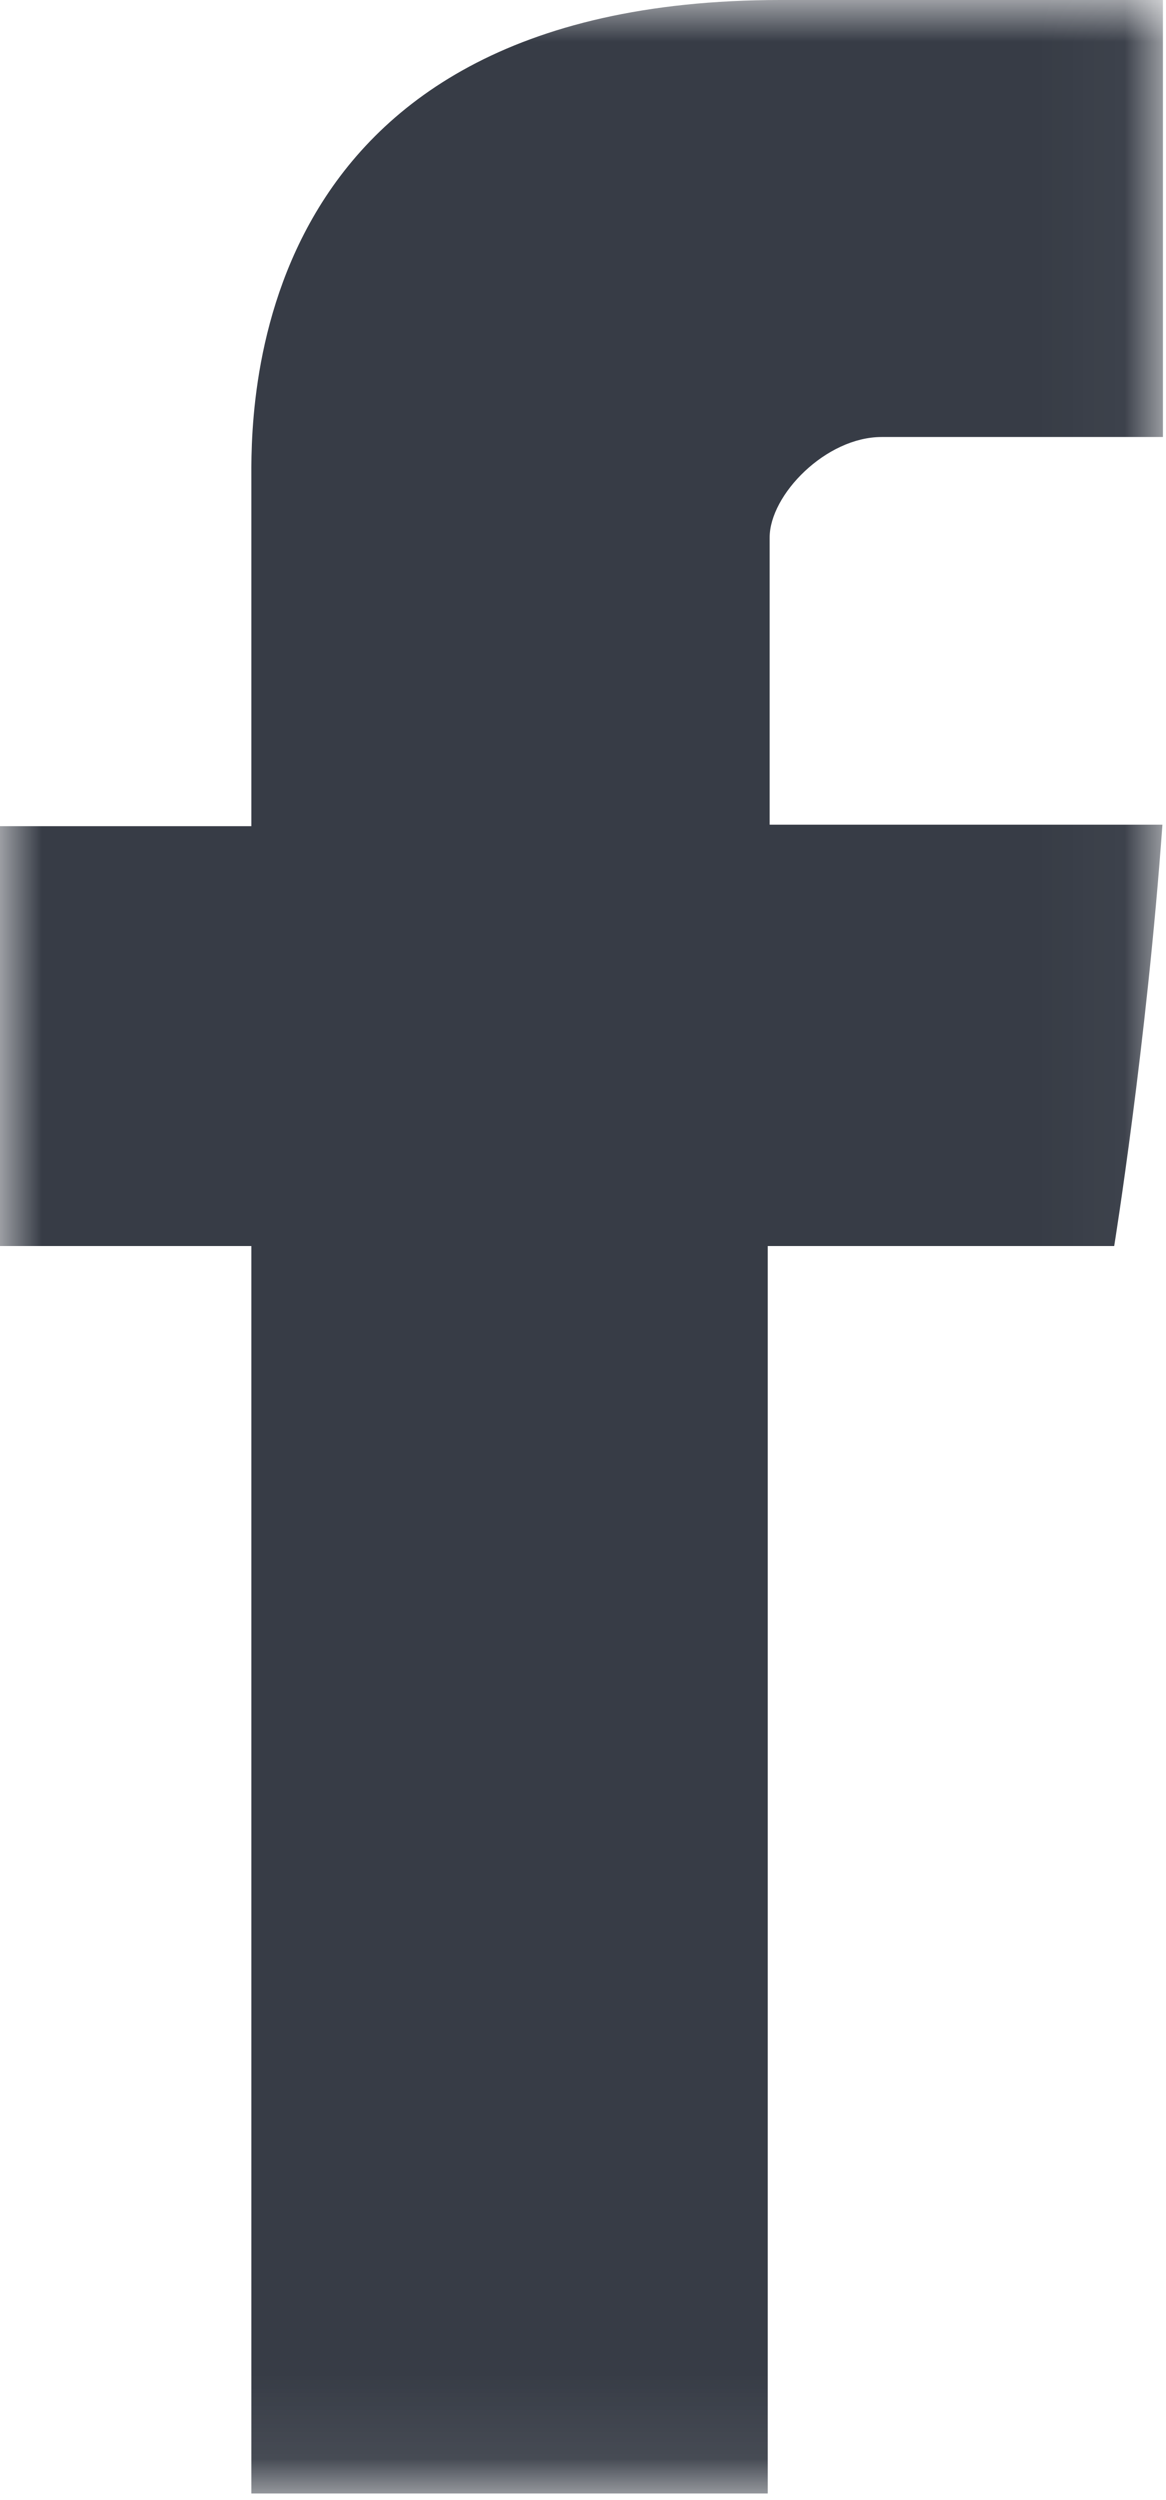 <?xml version="1.0" encoding="UTF-8"?>
<svg width="14px" height="30px" viewBox="0 0 14 30" version="1.1" xmlns="http://www.w3.org/2000/svg" xmlns:xlink="http://www.w3.org/1999/xlink">
    <!-- Generator: Sketch 51.2 (57519) - http://www.bohemiancoding.com/sketch -->
    <title>facebook</title>
    <desc>Created with Sketch.</desc>
    <defs>
        <polygon id="path-1" points="0 8.69565217e-06 13.963 8.69565217e-06 13.963 29.921 0 29.921"></polygon>
    </defs>
    <g id="Page-2" stroke="none" stroke-width="1" fill="none" fill-rule="evenodd">
        <g id="Desktop" transform="translate(-675, -563)">
            <g id="facebook" transform="translate(675, 563)">
                <mask id="mask-2" fill="white">
                    <use xlink:href="#path-1"></use>
                </mask>
                <g id="Clip-2"></g>
                <path d="M3.018,5.795 L3.018,9.914 L0,9.914 L0,14.952 L3.018,14.952 L3.018,29.921 L9.218,29.921 L9.218,14.952 L13.378,14.952 C13.378,14.952 13.768,12.537 13.957,9.896 L9.241,9.896 L9.241,6.451 C9.241,5.937 9.917,5.244 10.585,5.244 L13.963,5.244 L13.963,8.69565217e-06 L9.371,8.69565217e-06 C2.865,-0 3.018,5.042 3.018,5.795" id="Fill-1" fill="#373C46" mask="url(#mask-2)"></path>
            </g>
        </g>
    </g>
</svg>